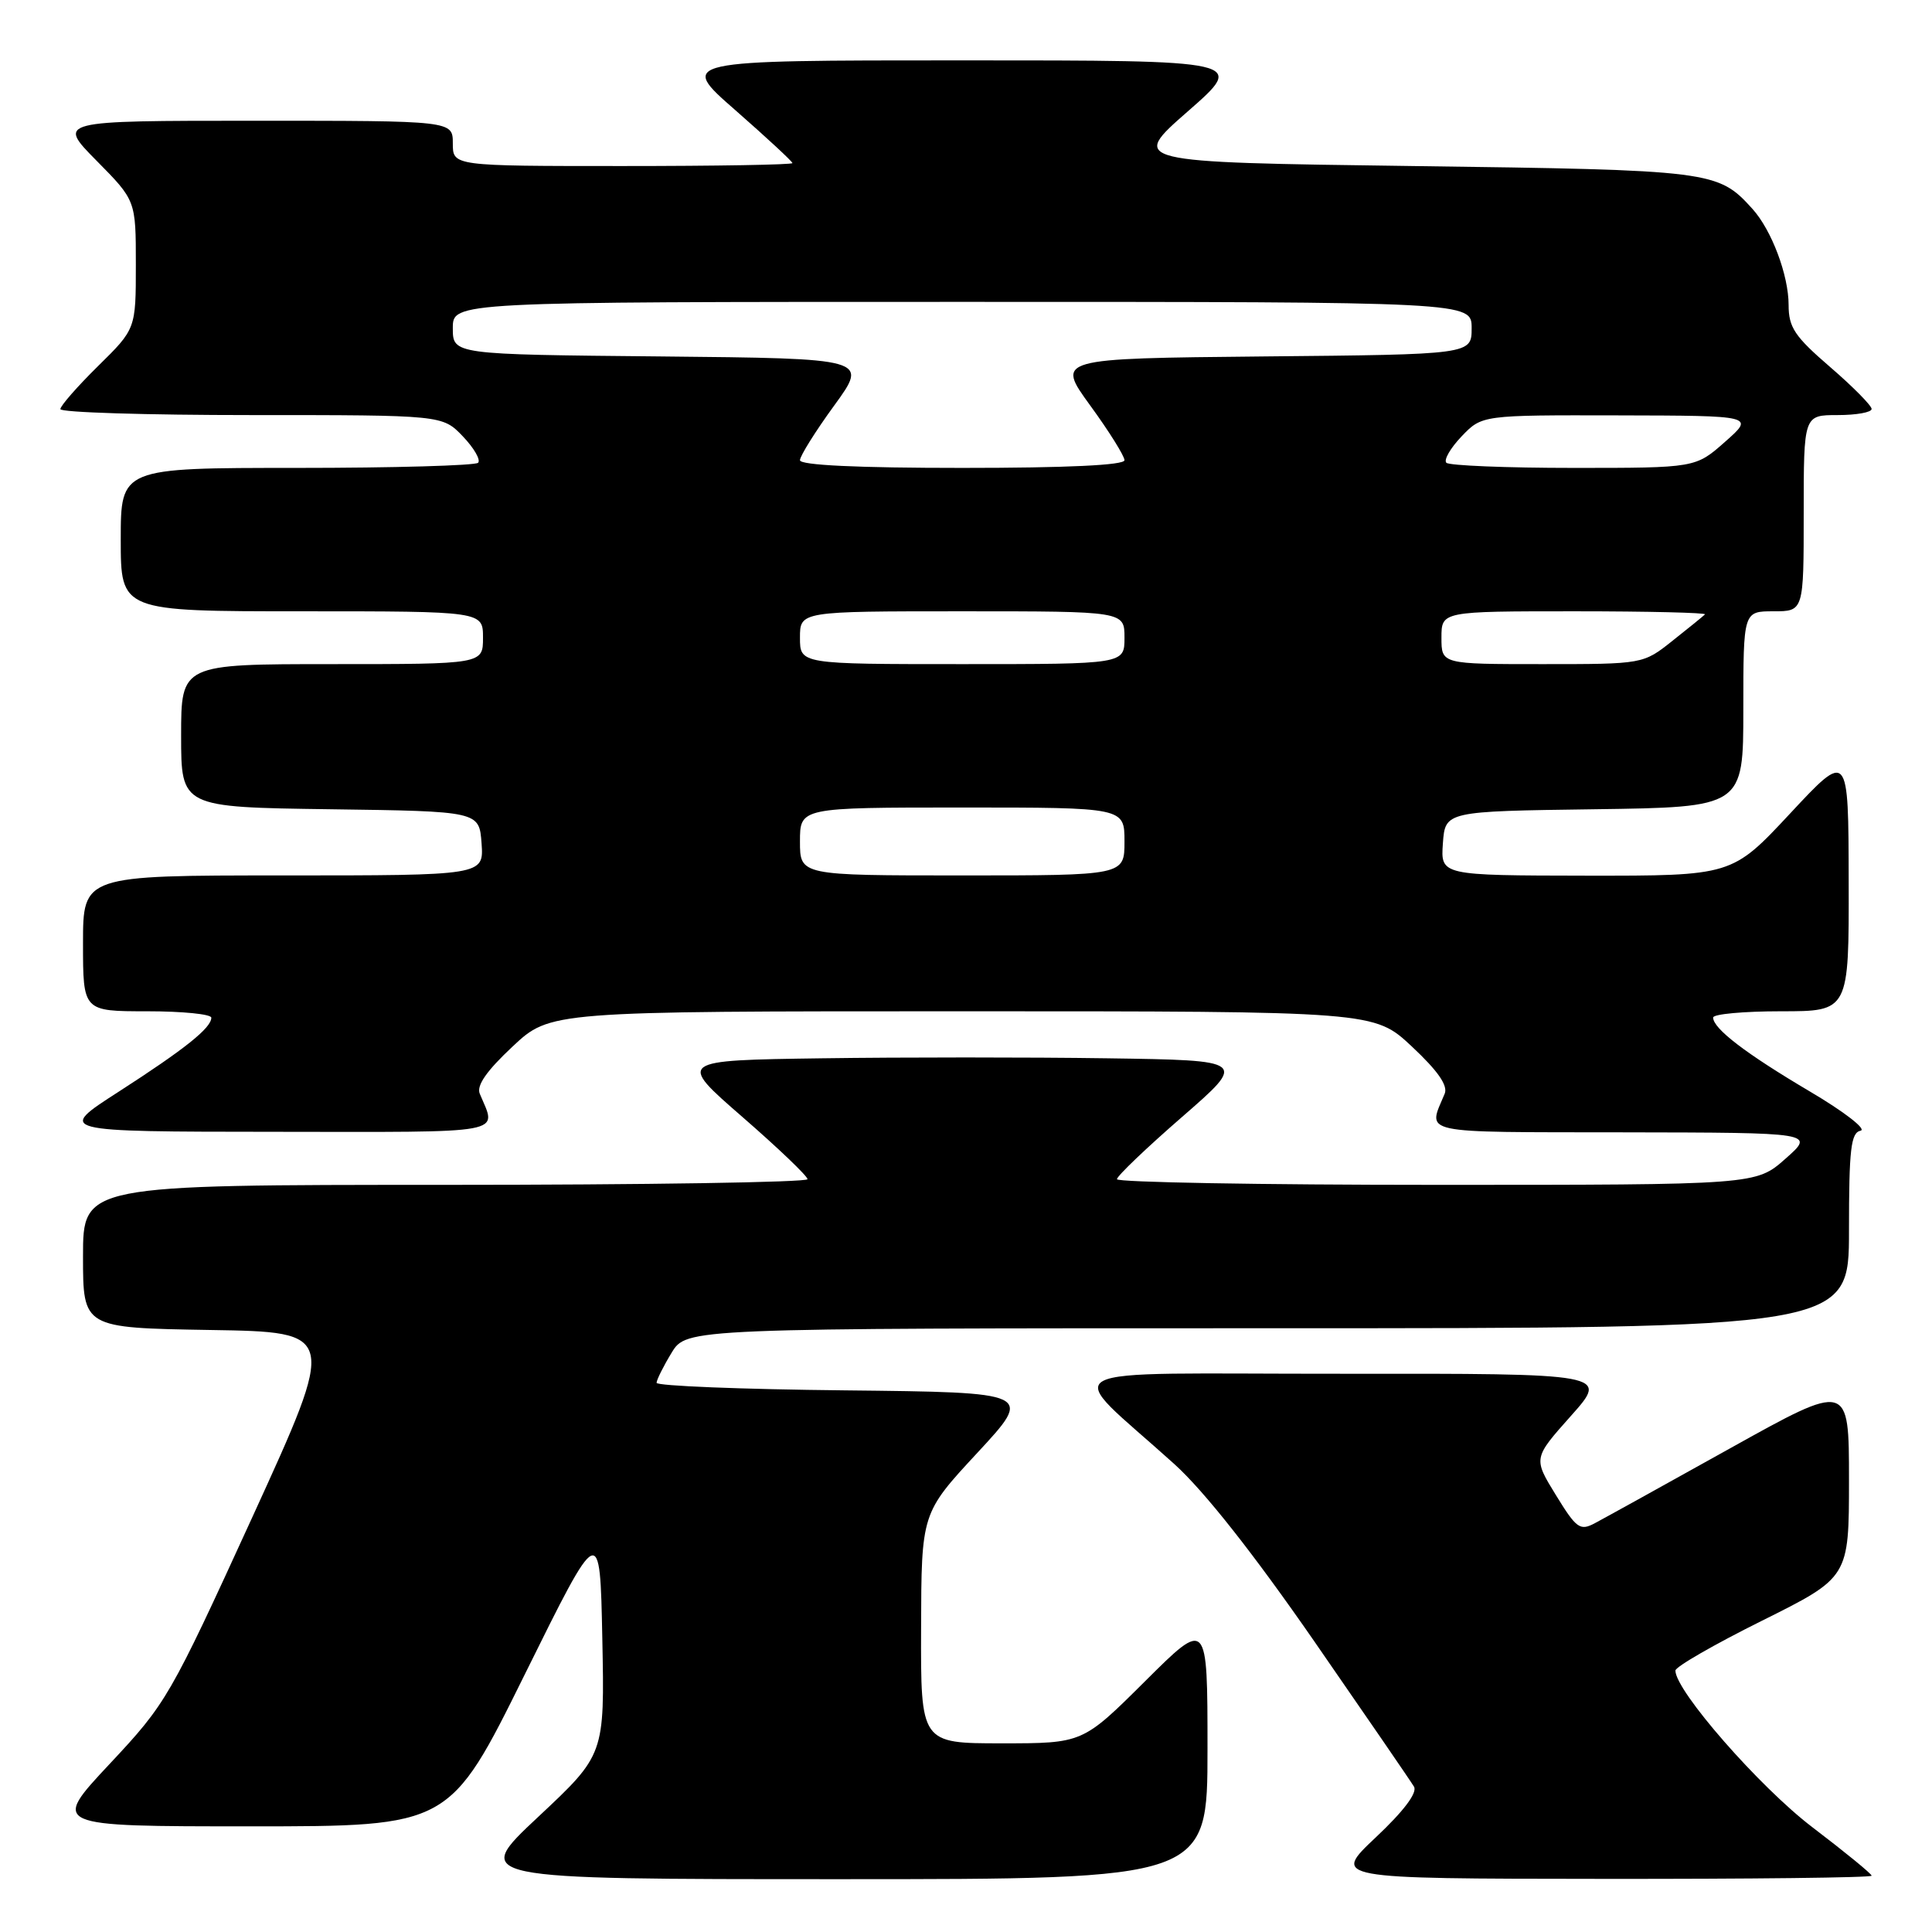 <?xml version="1.0" encoding="UTF-8" standalone="no"?>
<!DOCTYPE svg PUBLIC "-//W3C//DTD SVG 1.1//EN" "http://www.w3.org/Graphics/SVG/1.1/DTD/svg11.dtd" >
<svg xmlns="http://www.w3.org/2000/svg" xmlns:xlink="http://www.w3.org/1999/xlink" version="1.1" viewBox="0 0 256 256">
 <g >
 <path fill="currentColor"
d=" M 160.00 231.77 C 160.00 214.54 160.00 214.54 151.73 222.77 C 143.46 231.00 143.46 231.00 132.73 231.00 C 122.00 231.00 122.00 231.00 122.05 215.75 C 122.09 200.50 122.09 200.50 129.51 192.50 C 136.92 184.50 136.92 184.50 111.96 184.23 C 98.23 184.09 87.00 183.64 87.00 183.23 C 87.01 182.83 87.90 181.04 88.99 179.25 C 90.97 176.00 90.97 176.00 167.99 176.00 C 245.00 176.00 245.00 176.00 245.00 163.07 C 245.00 152.25 245.25 150.09 246.54 149.82 C 247.38 149.65 244.36 147.30 239.79 144.61 C 231.33 139.61 227.00 136.30 227.00 134.83 C 227.00 134.37 231.05 134.00 236.00 134.00 C 245.00 134.00 245.00 134.00 244.96 116.75 C 244.93 99.50 244.93 99.50 237.21 107.78 C 229.50 116.05 229.50 116.05 210.19 116.03 C 190.89 116.00 190.89 116.00 191.19 111.75 C 191.50 107.50 191.50 107.50 211.25 107.23 C 231.00 106.96 231.00 106.96 231.00 93.98 C 231.00 81.00 231.00 81.00 235.00 81.00 C 239.00 81.00 239.00 81.00 239.00 68.00 C 239.00 55.00 239.00 55.00 243.50 55.00 C 245.97 55.00 248.00 54.64 248.00 54.19 C 248.00 53.75 245.53 51.24 242.50 48.63 C 237.80 44.58 237.00 43.38 237.00 40.41 C 237.00 36.47 234.75 30.49 232.21 27.68 C 227.63 22.62 226.95 22.53 187.09 22.00 C 149.69 21.50 149.69 21.50 157.40 14.75 C 165.11 8.00 165.11 8.00 127.50 8.00 C 89.89 8.00 89.89 8.00 97.45 14.61 C 101.60 18.25 105.00 21.40 105.00 21.61 C 105.00 21.83 94.88 22.00 82.50 22.00 C 60.00 22.00 60.00 22.00 60.00 19.00 C 60.00 16.00 60.00 16.00 33.78 16.00 C 7.57 16.00 7.57 16.00 12.78 21.28 C 18.00 26.56 18.00 26.56 18.00 35.07 C 18.00 43.58 18.00 43.58 13.00 48.50 C 10.25 51.21 8.00 53.78 8.00 54.21 C 8.00 54.65 19.39 55.00 33.31 55.00 C 58.63 55.00 58.63 55.00 61.33 57.82 C 62.81 59.37 63.72 60.94 63.35 61.32 C 62.97 61.69 52.17 62.00 39.33 62.00 C 16.00 62.00 16.00 62.00 16.00 71.50 C 16.00 81.00 16.00 81.00 40.00 81.00 C 64.00 81.00 64.00 81.00 64.00 84.50 C 64.00 88.00 64.00 88.00 44.00 88.00 C 24.00 88.00 24.00 88.00 24.00 97.48 C 24.00 106.96 24.00 106.96 43.75 107.23 C 63.50 107.50 63.50 107.50 63.81 111.75 C 64.11 116.00 64.11 116.00 37.56 116.00 C 11.00 116.00 11.00 116.00 11.00 125.00 C 11.00 134.00 11.00 134.00 19.50 134.00 C 24.18 134.00 28.00 134.38 28.00 134.85 C 28.00 136.21 24.49 139.01 15.72 144.66 C 7.50 149.95 7.50 149.95 36.37 149.97 C 67.76 150.00 65.83 150.36 63.57 144.92 C 63.12 143.84 64.48 141.89 67.92 138.67 C 72.91 134.00 72.91 134.00 127.50 134.00 C 182.09 134.00 182.09 134.00 187.08 138.67 C 190.52 141.89 191.88 143.84 191.43 144.92 C 189.18 150.34 187.58 150.00 215.13 150.04 C 240.50 150.08 240.50 150.08 236.58 153.54 C 232.67 157.00 232.67 157.00 190.33 157.00 C 167.05 157.00 148.00 156.66 148.00 156.25 C 148.00 155.84 151.89 152.12 156.63 148.00 C 165.25 140.50 165.25 140.50 146.69 140.23 C 136.48 140.08 119.50 140.08 108.94 140.23 C 89.75 140.50 89.75 140.50 98.37 148.00 C 103.11 152.12 107.00 155.84 107.00 156.25 C 107.00 156.66 85.40 157.00 59.00 157.00 C 11.00 157.00 11.00 157.00 11.00 166.48 C 11.00 175.95 11.00 175.95 27.83 176.23 C 44.65 176.50 44.65 176.50 33.45 201.00 C 22.49 224.94 22.06 225.69 14.51 233.75 C 6.79 242.00 6.79 242.00 33.19 242.00 C 59.58 242.00 59.58 242.00 69.54 221.86 C 79.50 201.72 79.50 201.72 79.81 217.11 C 80.12 232.50 80.12 232.50 71.31 240.75 C 62.50 249.00 62.50 249.00 111.25 249.00 C 160.00 249.00 160.00 249.00 160.00 231.77 Z  M 248.00 248.54 C 248.00 248.29 244.46 245.40 240.14 242.11 C 233.14 236.78 222.00 224.04 222.00 221.36 C 222.00 220.86 227.18 217.88 233.50 214.74 C 245.00 209.01 245.00 209.01 245.00 196.08 C 245.00 183.14 245.00 183.14 229.25 191.91 C 220.59 196.74 212.52 201.20 211.33 201.83 C 209.36 202.88 208.89 202.55 206.16 198.10 C 203.16 193.22 203.16 193.22 208.16 187.61 C 213.16 182.00 213.16 182.00 177.83 182.03 C 137.91 182.06 140.72 180.54 155.61 194.00 C 159.56 197.57 166.07 205.82 174.16 217.50 C 181.01 227.40 186.96 236.06 187.36 236.74 C 187.84 237.54 186.01 239.97 182.30 243.46 C 176.50 248.93 176.50 248.93 212.25 248.96 C 231.91 248.98 248.00 248.80 248.00 248.54 Z  M 106.00 111.50 C 106.00 107.00 106.00 107.00 127.50 107.00 C 149.00 107.00 149.00 107.00 149.00 111.50 C 149.00 116.00 149.00 116.00 127.50 116.00 C 106.00 116.00 106.00 116.00 106.00 111.50 Z  M 106.00 84.50 C 106.00 81.00 106.00 81.00 127.50 81.00 C 149.00 81.00 149.00 81.00 149.00 84.50 C 149.00 88.00 149.00 88.00 127.50 88.00 C 106.00 88.00 106.00 88.00 106.00 84.50 Z  M 191.00 84.50 C 191.00 81.00 191.00 81.00 208.67 81.00 C 218.38 81.00 226.15 81.19 225.92 81.41 C 225.69 81.64 223.75 83.22 221.61 84.91 C 217.72 88.00 217.72 88.00 204.36 88.00 C 191.00 88.00 191.00 88.00 191.00 84.50 Z  M 106.00 60.98 C 106.00 60.43 108.04 57.16 110.54 53.73 C 115.07 47.50 115.07 47.50 87.54 47.23 C 60.00 46.97 60.00 46.97 60.00 43.48 C 60.00 40.00 60.00 40.00 127.50 40.00 C 195.00 40.00 195.00 40.00 195.00 43.48 C 195.00 46.97 195.00 46.97 167.46 47.23 C 139.93 47.50 139.93 47.50 144.46 53.73 C 146.96 57.16 149.00 60.43 149.00 60.98 C 149.00 61.64 141.39 62.00 127.50 62.00 C 113.61 62.00 106.00 61.64 106.00 60.98 Z  M 191.65 61.32 C 191.28 60.94 192.19 59.37 193.67 57.82 C 196.37 55.00 196.37 55.00 214.44 55.04 C 232.50 55.08 232.50 55.08 228.58 58.54 C 224.67 62.00 224.67 62.00 208.50 62.00 C 199.61 62.00 192.03 61.69 191.65 61.32 Z "/>
</g>
</svg>